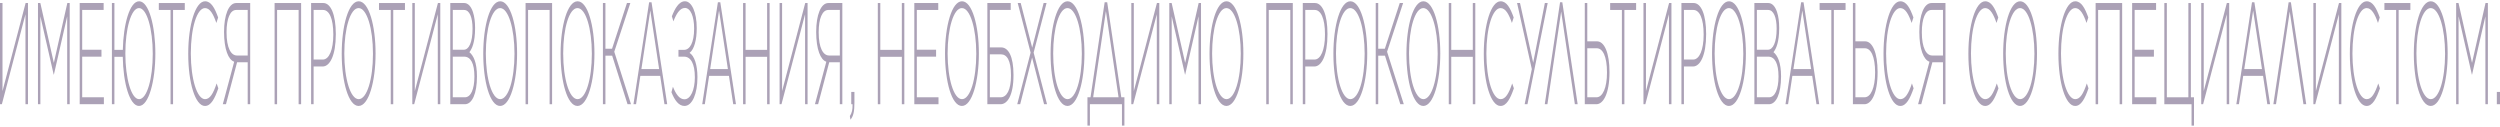 <svg fill="none" height="57" viewBox="0 0 1126 57" width="1126" xmlns="http://www.w3.org/2000/svg"><g fill="#2d1448" opacity=".4"><path d="m12.6 46.942v-45.581h-1.061l-10.413 39.656v-39.656h-1.126v45.581h.844l10.629-40.502v40.502z"/><path d="m17.103 46.942h1.082v-39.591l5.997 26.242h.087l5.997-26.242v39.591h1.126v-45.581h-1.061l-6.083 26.958-6.083-26.958h-1.061z"/><path d="m35.898 46.942h10.889v-3.126h-9.764v-18.298h8.681v-3.126h-8.681v-17.907h9.655v-3.126h-10.781z"/><path d="m50.401 46.942h1.126v-21.358h3.767c.173 11.656 3.052 22.14 7.317 22.14 4.416 0 7.361-11.395 7.361-23.572v-.13c0-12.177-2.879-23.442-7.317-23.442-4.221 0-7.101 10.353-7.339 21.879h-3.788v-21.098h-1.126zm12.253-2.279c-3.572 0-6.191-9.507-6.191-20.512v-.13c0-11.005 2.554-20.381 6.148-20.381 3.572 0 6.191 9.507 6.191 20.512v.13c0 11.005-2.555 20.381-6.148 20.381z"/><path d="m76.817 46.942h1.126v-42.456h5.282v-3.126h-11.69v3.126h5.282z"/><path d="m92.315 47.723c2.684 0 4.395-3.256 6.018-7.944l-.758-2.214c-1.537 4.623-3.031 7.098-5.217 7.098-3.615 0-6.408-9.051-6.408-20.512v-.13c0-11.46 2.749-20.381 6.386-20.381 2.273 0 3.788 2.865 5.109 6.707l.801-2.474c-1.559-4.363-3.204-7.293-5.888-7.293-4.373 0-7.577 10.679-7.577 23.572v.13c0 13.088 3.182 23.442 7.534 23.442z"/><path d="m112.69 1.36h-6.278c-3.399 0-5.499 5.405-5.499 12.958v.13c0 7.749 1.949 12.502 4.568 13.349l-5.131 19.144h1.429l5.001-18.884h4.784v18.884h1.126zm-1.126 3.126v20.512h-4.849c-2.663 0-4.676-3.386-4.676-10.419v-.13c0-5.991 1.58-9.963 4.33-9.963z"/><path d="m123.676 46.942h1.125v-42.456h9.699v42.456h1.126v-45.581h-11.95z"/><path d="m140.124 46.942h1.125v-16.995h4.092c3.182 0 5.91-4.884 5.91-14.521v-.13c0-8.791-2.295-13.935-5.629-13.935h-5.498zm1.125-20.121v-22.335h4.287c2.706 0 4.589 3.777 4.589 11.005v.13c0 6.837-1.905 11.2-4.719 11.2z"/><path d="m161.512 47.723c4.589 0 7.642-11.07 7.642-23.572v-.13c0-12.437-3.01-23.442-7.599-23.442-4.59 0-7.642 11.07-7.642 23.572v.13c0 12.437 3.009 23.442 7.599 23.442zm.043-3.061c-3.745 0-6.473-9.246-6.473-20.512v-.13c0-11.265 2.684-20.381 6.43-20.381 3.745 0 6.473 9.247 6.473 20.512v.13c0 11.265-2.685 20.381-6.43 20.381z"/><path d="m175.99 46.942h1.126v-42.456h5.282v-3.126h-11.69v3.126h5.282z"/><path d="m198.303 46.942v-45.581h-1.06l-10.413 39.656v-39.656h-1.126v45.581h.844l10.63-40.502v40.502z"/><path d="m202.807 46.942h6.581c3.269 0 5.434-4.819 5.434-12.437v-.13c0-6.251-1.602-9.442-3.42-10.874 1.233-1.563 2.576-4.558 2.576-10.809v-.13c0-2.8-.325-5.209-.974-7.163-.845-2.54-2.209-4.037-3.941-4.037h-6.256zm10.023-33.926c0 6.056-1.645 9.377-3.896 9.377h-5.001v-17.907h5.109c2.446 0 3.788 3.386 3.788 8.4zm.845 21.488c0 5.73-1.646 9.312-4.243 9.312h-5.499v-18.298h5.13c3.01 0 4.612 3.191 4.612 8.856z"/><path d="m225.252 47.723c4.59 0 7.642-11.07 7.642-23.572v-.13c0-12.437-3.009-23.442-7.599-23.442-4.589 0-7.641 11.07-7.641 23.572v.13c0 12.437 3.009 23.442 7.598 23.442zm.043-3.061c-3.745 0-6.472-9.246-6.472-20.512v-.13c0-11.265 2.684-20.381 6.429-20.381s6.473 9.247 6.473 20.512v.13c0 11.265-2.684 20.381-6.43 20.381z"/><path d="m236.717 46.942h1.126v-42.456h9.699v42.456h1.125v-45.581h-11.95z"/><path d="m260.093 47.723c4.589 0 7.642-11.07 7.642-23.572v-.13c0-12.437-3.009-23.442-7.599-23.442-4.589 0-7.642 11.07-7.642 23.572v.13c0 12.437 3.009 23.442 7.599 23.442zm.043-3.061c-3.745 0-6.473-9.246-6.473-20.512v-.13c0-11.265 2.685-20.381 6.43-20.381s6.473 9.247 6.473 20.512v.13c0 11.265-2.685 20.381-6.43 20.381z"/><path d="m271.558 46.942h1.126v-21.879h3.031l6.927 21.879h1.559l-7.534-23.637 7.231-21.944h-1.516l-6.711 20.577h-2.987v-20.577h-1.126z"/><path d="m285.312 46.942h1.169l1.926-12.763h8.941l1.927 12.763h1.234l-7.057-45.907h-1.083zm3.572-15.823 4.005-26.372 3.983 26.372z"/><path d="m303.302 9.63c1.278-3.321 2.901-6.056 5.174-6.056 2.533 0 4.157 3.842 4.157 9.181v.13c0 6.447-1.992 9.572-4.525 9.572h-2.532v3.06h2.532c3.01 0 4.85 3.191 4.85 9.246v.13c0 5.535-1.884 9.832-4.676 9.832-2.273 0-3.875-2.344-5.196-5.665l-.671 2.474c1.407 3.581 3.269 6.186 5.867 6.186 3.55 0 5.845-5.6 5.845-12.893v-.13c0-5.47-1.407-9.572-3.551-10.874 2.165-1.628 3.226-6.056 3.226-11.07v-.13c0-7.098-2.251-12.046-5.304-12.046-2.771 0-4.611 3.451-5.888 6.772z"/><path d="m316.283 46.942h1.169l1.927-12.763h8.941l1.927 12.763h1.234l-7.058-45.907h-1.082zm3.572-15.823 4.005-26.372 3.984 26.372z"/><path d="m334.686 46.942h1.125v-21.358h9.699v21.358h1.126v-45.581h-1.126v21.098h-9.699v-21.098h-1.125z"/><path d="m363.733 46.942v-45.581h-1.061l-10.413 39.656v-39.656h-1.126v45.581h.845l10.629-40.502v40.502z"/><path d="m379.386 1.36h-6.279c-3.398 0-5.498 5.405-5.498 12.958v.13c0 7.749 1.948 12.502 4.568 13.349l-5.131 19.144h1.429l5.001-18.884h4.784v18.884h1.126zm-1.126 3.126v20.512h-4.849c-2.663 0-4.677-3.386-4.677-10.419v-.13c0-5.991 1.581-9.963 4.33-9.963z"/><path d="m383.037 53.909c1.299-1.498 1.797-3.581 1.797-7.684v-4.819h-1.429v5.535h.584c.065 2.539-.281 3.842-1.212 5.34z"/><path d="m395.361 46.942h1.125v-21.358h9.699v21.358h1.126v-45.581h-1.126v21.098h-9.699v-21.098h-1.125z"/><path d="m411.808 46.942h10.89v-3.126h-9.764v-18.298h8.681v-3.126h-8.681v-17.907h9.655v-3.126h-10.781z"/><path d="m433.239 47.723c4.589 0 7.642-11.07 7.642-23.572v-.13c0-12.437-3.009-23.442-7.599-23.442-4.589 0-7.642 11.07-7.642 23.572v.13c0 12.437 3.009 23.442 7.599 23.442zm.043-3.061c-3.745 0-6.473-9.246-6.473-20.512v-.13c0-11.265 2.685-20.381 6.43-20.381s6.473 9.247 6.473 20.512v.13c0 11.265-2.685 20.381-6.43 20.381z"/><path d="m444.704 46.942h5.953c3.031 0 5.824-3.907 5.824-13.088v-.13c0-8.4-2.338-12.372-5.542-12.372h-5.109v-16.865h9.395v-3.126h-10.521zm1.126-3.126v-19.34h5.022c2.598 0 4.503 2.605 4.503 9.442v.13c0 6.447-1.948 9.767-4.633 9.767z"/><path d="m470.05 1.36-5.152 20.121-5.174-20.121h-1.342l5.802 22.335-6.019 23.247h1.321l5.369-21.033 5.39 21.033h1.342l-6.04-23.247 5.824-22.335z"/><path d="m480.785 47.723c4.59 0 7.642-11.07 7.642-23.572v-.13c0-12.437-3.009-23.442-7.598-23.442-4.59 0-7.642 11.07-7.642 23.572v.13c0 12.437 3.009 23.442 7.598 23.442zm.044-3.061c-3.746 0-6.473-9.246-6.473-20.512v-.13c0-11.265 2.684-20.381 6.429-20.381s6.473 9.247 6.473 20.512v.13c0 11.265-2.684 20.381-6.429 20.381z"/><path d="m489.787 43.816v12.763h1.104v-9.637h14.439v9.637h1.105v-12.763h-1.408l-6.343-42.781h-1.147l-6.365 42.781zm8.313-38.809 5.693 38.809h-11.43z"/><path d="m522.143 46.942v-45.581h-1.06l-10.413 39.656v-39.656h-1.126v45.581h.844l10.63-40.502v40.502z"/><path d="m526.647 46.942h1.083v-39.591l5.996 26.242h.087l5.997-26.242v39.591h1.125v-45.581h-1.061l-6.083 26.958-6.083-26.958h-1.061z"/><path d="m552.369 47.723c4.59 0 7.642-11.07 7.642-23.572v-.13c0-12.437-3.009-23.442-7.598-23.442-4.59 0-7.642 11.07-7.642 23.572v.13c0 12.437 3.009 23.442 7.598 23.442zm.044-3.061c-3.746 0-6.473-9.246-6.473-20.512v-.13c0-11.265 2.684-20.381 6.429-20.381s6.473 9.247 6.473 20.512v.13c0 11.265-2.684 20.381-6.429 20.381z"/><path d="m570.325 46.942h1.126v-42.456h9.698v42.456h1.126v-45.581h-11.95z"/><path d="m586.773 46.942h1.125v-16.995h4.092c3.182 0 5.91-4.884 5.91-14.521v-.13c0-8.791-2.295-13.935-5.629-13.935h-5.498zm1.125-20.121v-22.335h4.287c2.706 0 4.589 3.777 4.589 11.005v.13c0 6.837-1.905 11.2-4.719 11.2z"/><path d="m608.161 47.723c4.589 0 7.642-11.07 7.642-23.572v-.13c0-12.437-3.009-23.442-7.599-23.442-4.589 0-7.642 11.07-7.642 23.572v.13c0 12.437 3.009 23.442 7.599 23.442zm.043-3.061c-3.745 0-6.473-9.246-6.473-20.512v-.13c0-11.265 2.685-20.381 6.43-20.381s6.473 9.247 6.473 20.512v.13c0 11.265-2.685 20.381-6.43 20.381z"/><path d="m619.626 46.942h1.126v-21.879h3.031l6.927 21.879h1.559l-7.534-23.637 7.231-21.944h-1.516l-6.711 20.577h-2.987v-20.577h-1.126z"/><path d="m641.056 47.723c4.59 0 7.642-11.07 7.642-23.572v-.13c0-12.437-3.009-23.442-7.598-23.442-4.59 0-7.642 11.07-7.642 23.572v.13c0 12.437 3.009 23.442 7.598 23.442zm.044-3.061c-3.746 0-6.473-9.246-6.473-20.512v-.13c0-11.265 2.684-20.381 6.429-20.381 3.746 0 6.473 9.247 6.473 20.512v.13c0 11.265-2.684 20.381-6.429 20.381z"/><path d="m652.522 46.942h1.125v-21.358h9.699v21.358h1.126v-45.581h-1.126v21.098h-9.699v-21.098h-1.125z"/><path d="m675.832 47.723c2.684 0 4.395-3.256 6.018-7.944l-.757-2.214c-1.537 4.623-3.031 7.098-5.218 7.098-3.615 0-6.408-9.051-6.408-20.512v-.13c0-11.46 2.75-20.381 6.387-20.381 2.273 0 3.788 2.865 5.109 6.707l.801-2.474c-1.559-4.363-3.204-7.293-5.889-7.293-4.373 0-7.577 10.679-7.577 23.572v.13c0 13.088 3.183 23.442 7.534 23.442z"/><path d="m687.966 46.942 9.114-45.581h-1.277l-5.26 26.893-5.932-26.893h-1.321l6.646 29.758-3.225 15.823z"/><path d="m703.669 1.035h-1.018l-6.884 45.907h1.191l6.191-41.74 6.17 41.74h1.256z"/><path d="m713.789 46.942h5.217c3.117 0 5.91-4.819 5.91-14.391v-.13c0-8.661-2.316-13.805-5.629-13.805h-4.373v-17.256h-1.125zm1.125-3.126v-22.074h4.287c2.706 0 4.589 3.712 4.589 10.874v.13c0 6.707-1.926 11.07-4.719 11.07z"/><path d="m730.502 46.942h1.125v-42.456h5.282v-3.126h-11.69v3.126h5.283z"/><path d="m752.815 46.942v-45.581h-1.061l-10.413 39.656v-39.656h-1.126v45.581h.844l10.63-40.502v40.502z"/><path d="m757.318 46.942h1.126v-16.995h4.092c3.182 0 5.91-4.884 5.91-14.521v-.13c0-8.791-2.295-13.935-5.629-13.935h-5.499zm1.126-20.121v-22.335h4.286c2.706 0 4.59 3.777 4.59 11.005v.13c0 6.837-1.905 11.2-4.719 11.2z"/><path d="m778.706 47.723c4.59 0 7.642-11.07 7.642-23.572v-.13c0-12.437-3.009-23.442-7.598-23.442-4.59 0-7.642 11.07-7.642 23.572v.13c0 12.437 3.009 23.442 7.598 23.442zm.044-3.061c-3.746 0-6.473-9.246-6.473-20.512v-.13c0-11.265 2.684-20.381 6.429-20.381 3.746 0 6.473 9.247 6.473 20.512v.13c0 11.265-2.684 20.381-6.429 20.381z"/><path d="m790.172 46.942h6.581c3.269 0 5.434-4.819 5.434-12.437v-.13c0-6.251-1.602-9.442-3.421-10.874 1.234-1.563 2.576-4.558 2.576-10.809v-.13c0-2.8-.324-5.209-.974-7.163-.844-2.54-2.208-4.037-3.94-4.037h-6.256zm10.023-33.926c0 6.056-1.645 9.377-3.897 9.377h-5.001v-17.907h5.109c2.447 0 3.789 3.386 3.789 8.4zm.844 21.488c0 5.73-1.645 9.312-4.243 9.312h-5.499v-18.298h5.131c3.009 0 4.611 3.191 4.611 8.856z"/><path d="m804.179 46.942h1.169l1.927-12.763h8.94l1.927 12.763h1.234l-7.057-45.907h-1.083zm3.572-15.823 4.005-26.372 3.983 26.372z"/><path d="m824.833 46.942h1.126v-42.456h5.282v-3.126h-11.69v3.126h5.282z"/><path d="m834.547 46.942h5.217c3.118 0 5.91-4.819 5.91-14.391v-.13c0-8.661-2.316-13.805-5.628-13.805h-4.373v-17.256h-1.126zm1.126-3.126v-22.074h4.286c2.706 0 4.59 3.712 4.59 10.874v.13c0 6.707-1.927 11.07-4.72 11.07z"/><path d="m855.87 47.723c2.684 0 4.395-3.256 6.018-7.944l-.757-2.214c-1.537 4.623-3.031 7.098-5.218 7.098-3.615 0-6.408-9.051-6.408-20.512v-.13c0-11.46 2.75-20.381 6.387-20.381 2.273 0 3.788 2.865 5.109 6.707l.801-2.474c-1.559-4.363-3.204-7.293-5.889-7.293-4.373 0-7.577 10.679-7.577 23.572v.13c0 13.088 3.183 23.442 7.534 23.442z"/><path d="m876.245 1.36h-6.278c-3.399 0-5.499 5.405-5.499 12.958v.13c0 7.749 1.948 12.502 4.568 13.349l-5.131 19.144h1.429l5.001-18.884h4.784v18.884h1.126zm-1.126 3.126v20.512h-4.849c-2.663 0-4.676-3.386-4.676-10.419v-.13c0-5.991 1.58-9.963 4.33-9.963z"/><path d="m894.093 47.723c2.685 0 4.395-3.256 6.019-7.944l-.758-2.214c-1.537 4.623-3.031 7.098-5.217 7.098-3.616 0-6.408-9.051-6.408-20.512v-.13c0-11.46 2.749-20.381 6.386-20.381 2.273 0 3.788 2.865 5.109 6.707l.801-2.474c-1.559-4.363-3.204-7.293-5.888-7.293-4.373 0-7.577 10.679-7.577 23.572v.13c0 13.088 3.182 23.442 7.533 23.442z"/><path d="m909.824 47.723c4.589 0 7.642-11.07 7.642-23.572v-.13c0-12.437-3.009-23.442-7.599-23.442-4.589 0-7.642 11.07-7.642 23.572v.13c0 12.437 3.009 23.442 7.599 23.442zm.043-3.061c-3.745 0-6.473-9.246-6.473-20.512v-.13c0-11.265 2.685-20.381 6.43-20.381s6.473 9.247 6.473 20.512v.13c0 11.265-2.685 20.381-6.43 20.381z"/><path d="m934.642 47.723c2.684 0 4.395-3.256 6.018-7.944l-.757-2.214c-1.537 4.623-3.031 7.098-5.218 7.098-3.615 0-6.408-9.051-6.408-20.512v-.13c0-11.46 2.75-20.381 6.387-20.381 2.273 0 3.788 2.865 5.109 6.707l.801-2.474c-1.559-4.363-3.204-7.293-5.889-7.293-4.373 0-7.577 10.679-7.577 23.572v.13c0 13.088 3.183 23.442 7.534 23.442z"/><path d="m943.868 46.942h1.126v-42.456h9.698v42.456h1.126v-45.581h-11.95z"/><path d="m960.316 46.942h10.889v-3.126h-9.764v-18.298h8.681v-3.126h-8.681v-17.907h9.656v-3.126h-10.781z"/><path d="m987.072 56.579h1.104v-12.763h-1.408v-42.456h-1.125v42.456h-9.699v-42.456h-1.126v45.581h12.254z"/><path d="m1004.03 46.942v-45.581h-1.06l-10.409 39.656v-39.656h-1.126v45.581h.845l10.63-40.502v40.502z"/><path d="m1007.24 46.942h1.17l1.93-12.763h8.94l1.92 12.763h1.24l-7.06-45.907h-1.08zm3.57-15.823 4.01-26.372 3.98 26.372z"/><path d="m1031.82 1.035h-1.02l-6.88 45.907h1.19l6.19-41.74 6.17 41.74h1.26z"/><path d="m1054.54 46.942v-45.581h-1.06l-10.41 39.656v-39.656h-1.13v45.581h.85l10.63-40.502v40.502z"/><path d="m1065.91 47.723c2.68 0 4.39-3.256 6.02-7.944l-.76-2.214c-1.54 4.623-3.03 7.098-5.22 7.098-3.61 0-6.41-9.051-6.41-20.512v-.13c0-11.46 2.75-20.381 6.39-20.381 2.27 0 3.79 2.865 5.11 6.707l.8-2.474c-1.56-4.363-3.2-7.293-5.89-7.293-4.37 0-7.58 10.679-7.58 23.572v.13c0 13.088 3.19 23.442 7.54 23.442z"/><path d="m1079.22 46.942h1.13v-42.456h5.28v-3.126h-11.69v3.126h5.28z"/><path d="m1094.79 47.723c4.59 0 7.64-11.07 7.64-23.572v-.13c0-12.437-3.01-23.442-7.6-23.442s-7.64 11.07-7.64 23.572v.13c0 12.437 3.01 23.442 7.6 23.442zm.04-3.061c-3.74 0-6.47-9.246-6.47-20.512v-.13c0-11.265 2.68-20.381 6.43-20.381 3.74 0 6.47 9.247 6.47 20.512v.13c0 11.265-2.68 20.381-6.43 20.381z"/><path d="m1106.25 46.942h1.09v-39.591l5.99 26.242h.09l6-26.242v39.591h1.12v-45.581h-1.06l-6.08 26.958-6.09-26.958h-1.06z"/><path d="m1124.57 46.942h1.43v-5.535h-1.43z"/></g></svg>